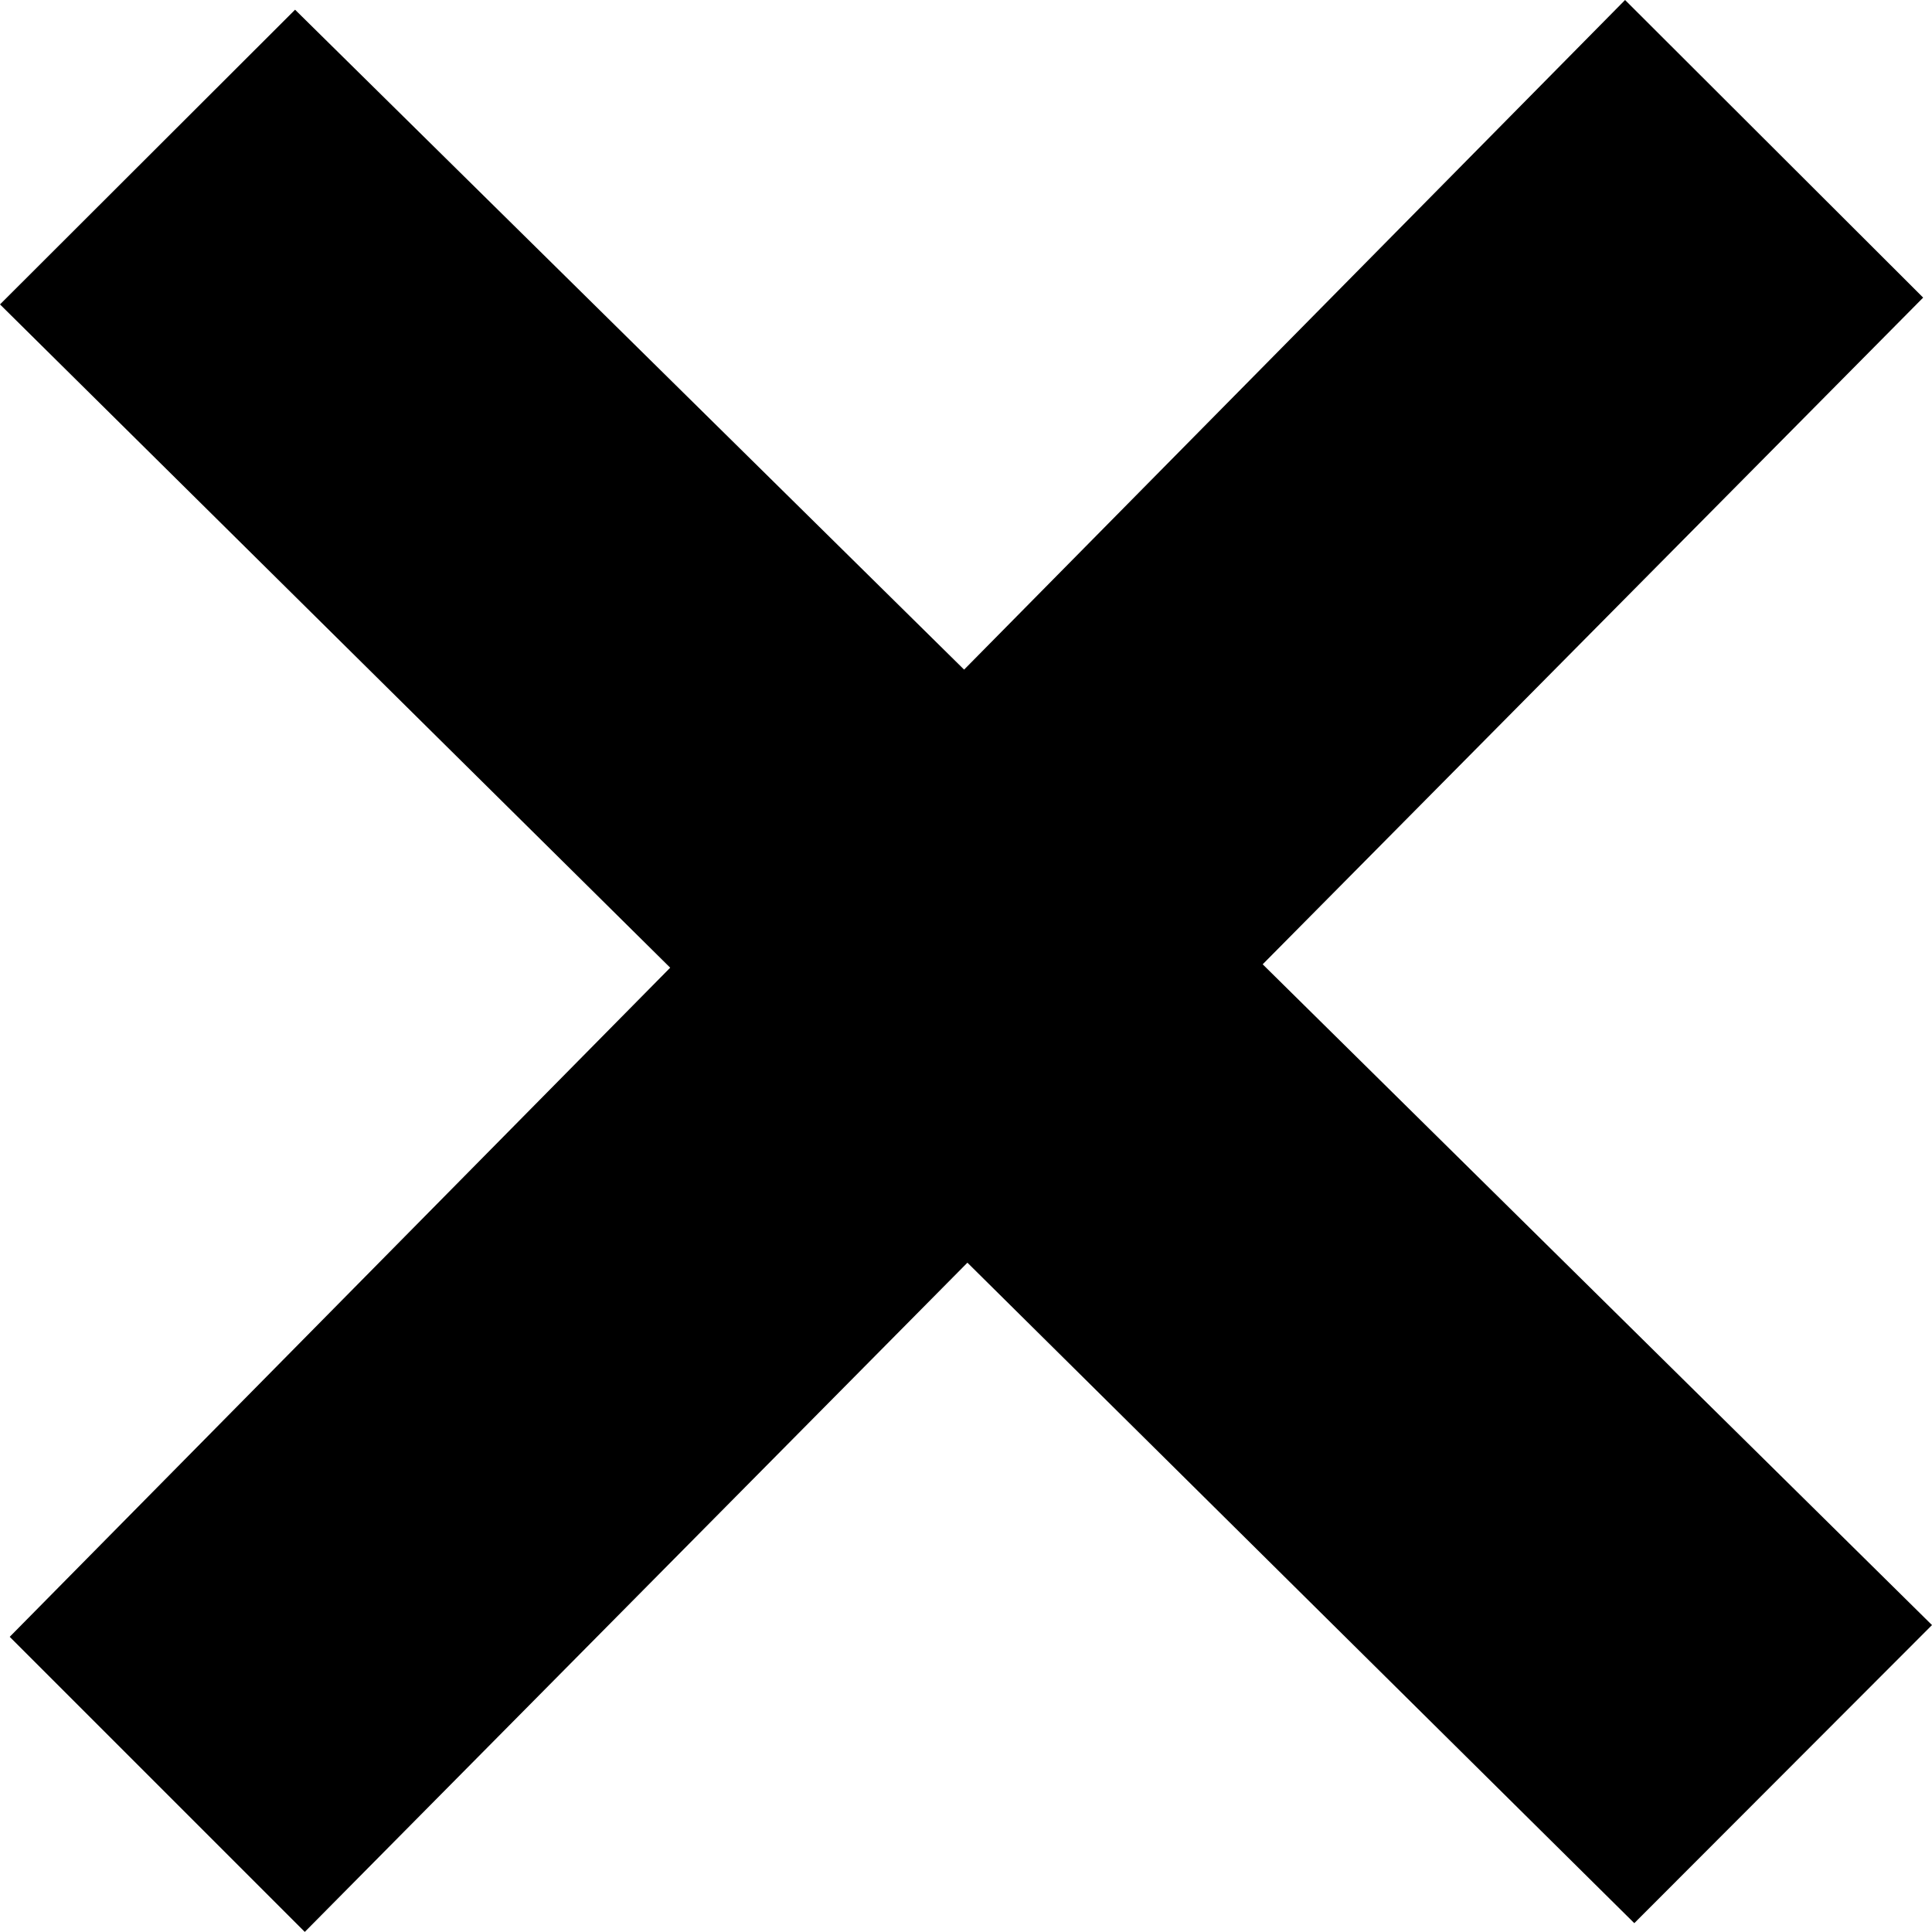 <svg xmlns="http://www.w3.org/2000/svg" width="19.891" height="19.891" viewBox="0 0 19.891 19.891">
  <path id="iconmonstr-x-mark-1" d="M19.891,16.731,13,9.928l6.8-6.864L16.731,0,9.926,6.894,3.038.1,0,3.134,6.9,9.963.1,16.852l3.038,3.038L9.96,13l6.866,6.8Z"/>
</svg>
